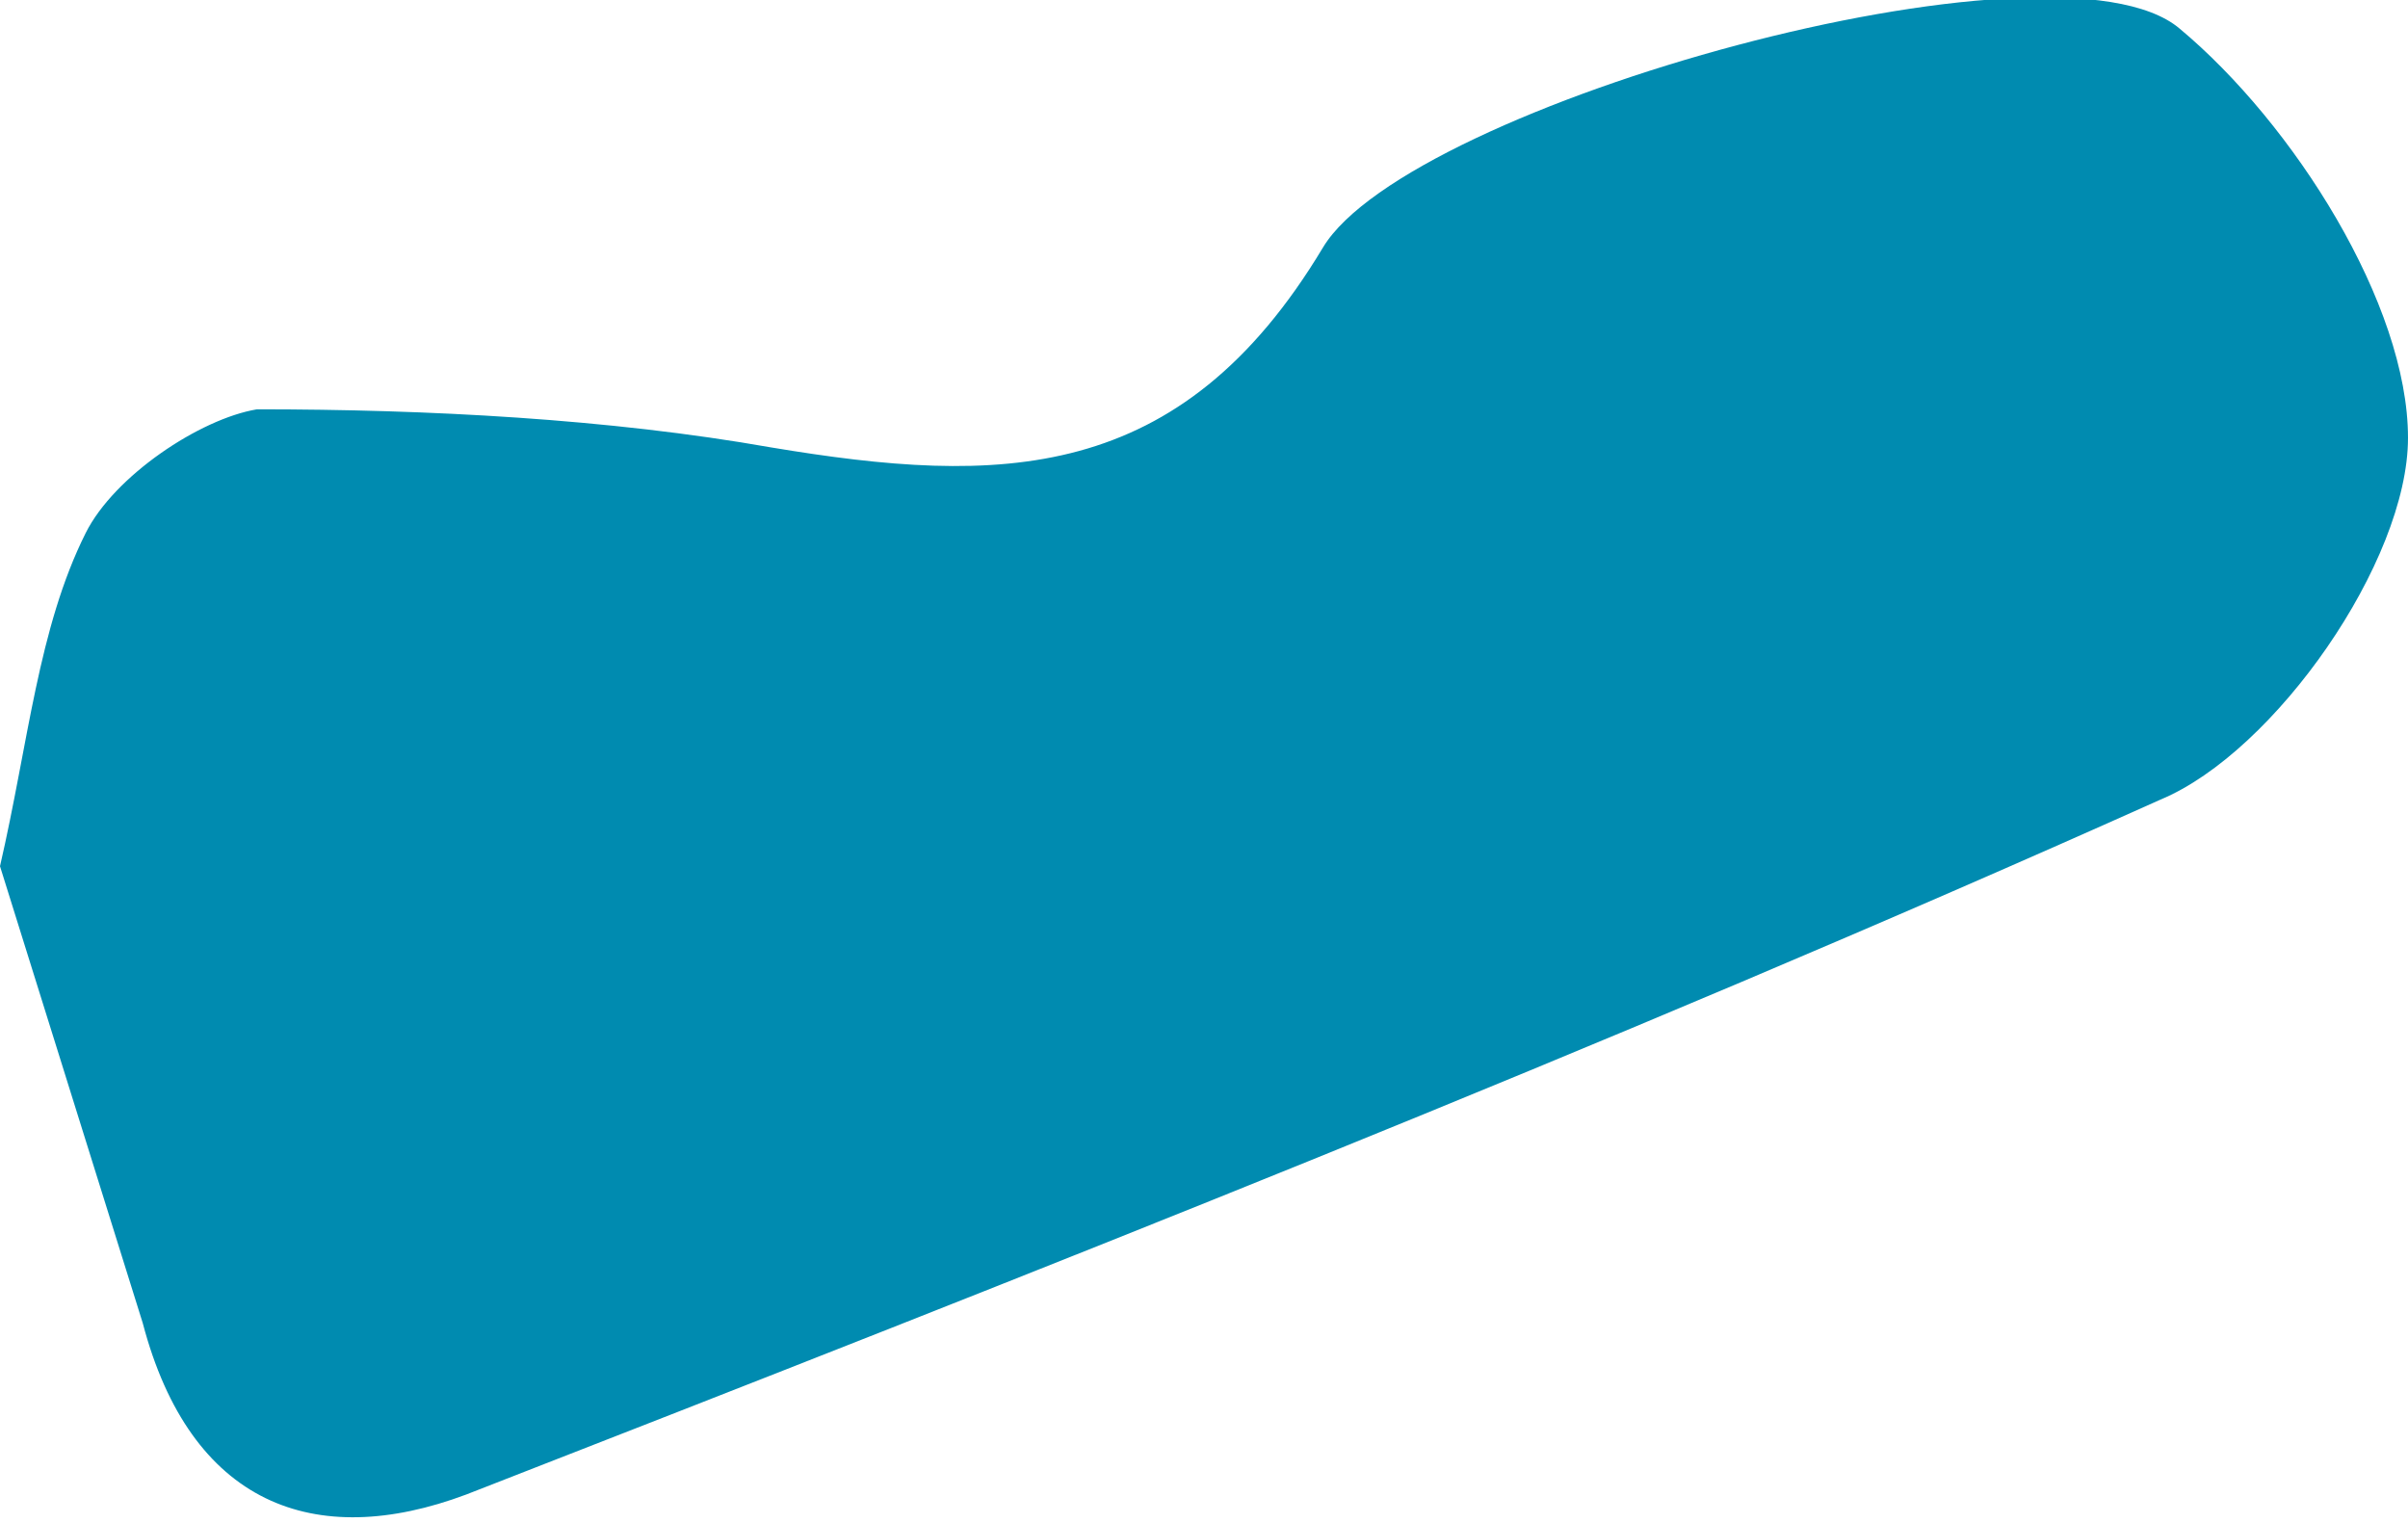 <?xml version="1.0" encoding="utf-8"?>
<!-- Generator: Adobe Illustrator 19.2.1, SVG Export Plug-In . SVG Version: 6.00 Build 0)  -->
<svg version="1.1" id="Layer_1" xmlns="http://www.w3.org/2000/svg" xmlns:xlink="http://www.w3.org/1999/xlink" x="0px" y="0px"
	 viewBox="0 0 25.3 16" style="enable-background:new 0 0 25.3 16;" xml:space="preserve">
<style type="text/css">
	.st0{fill:#008BB0;}
</style>
<g id="YEMEN">
	<path id="XMLID_79_" class="st0" d="M0,9.1c0.3-1.3,0.4-2.5,0.9-3.5C1.2,5,2.1,4.4,2.7,4.3c1.8,0,3.7,0.1,5.4,0.4
		c2.4,0.4,4.3,0.4,5.8-2.1c0.9-1.5,7.7-3.4,9-2.3c1.2,1,2.4,2.9,2.4,4.3c0,1.3-1.4,3.3-2.6,3.8c-5.8,2.6-11.9,5-17.8,7.3
		c-1.6,0.6-2.9,0.1-3.4-1.8C1,12.3,0.5,10.7,0,9.1z"/>
</g>
<g id="Layer_1_1_">
</g>
</svg>
